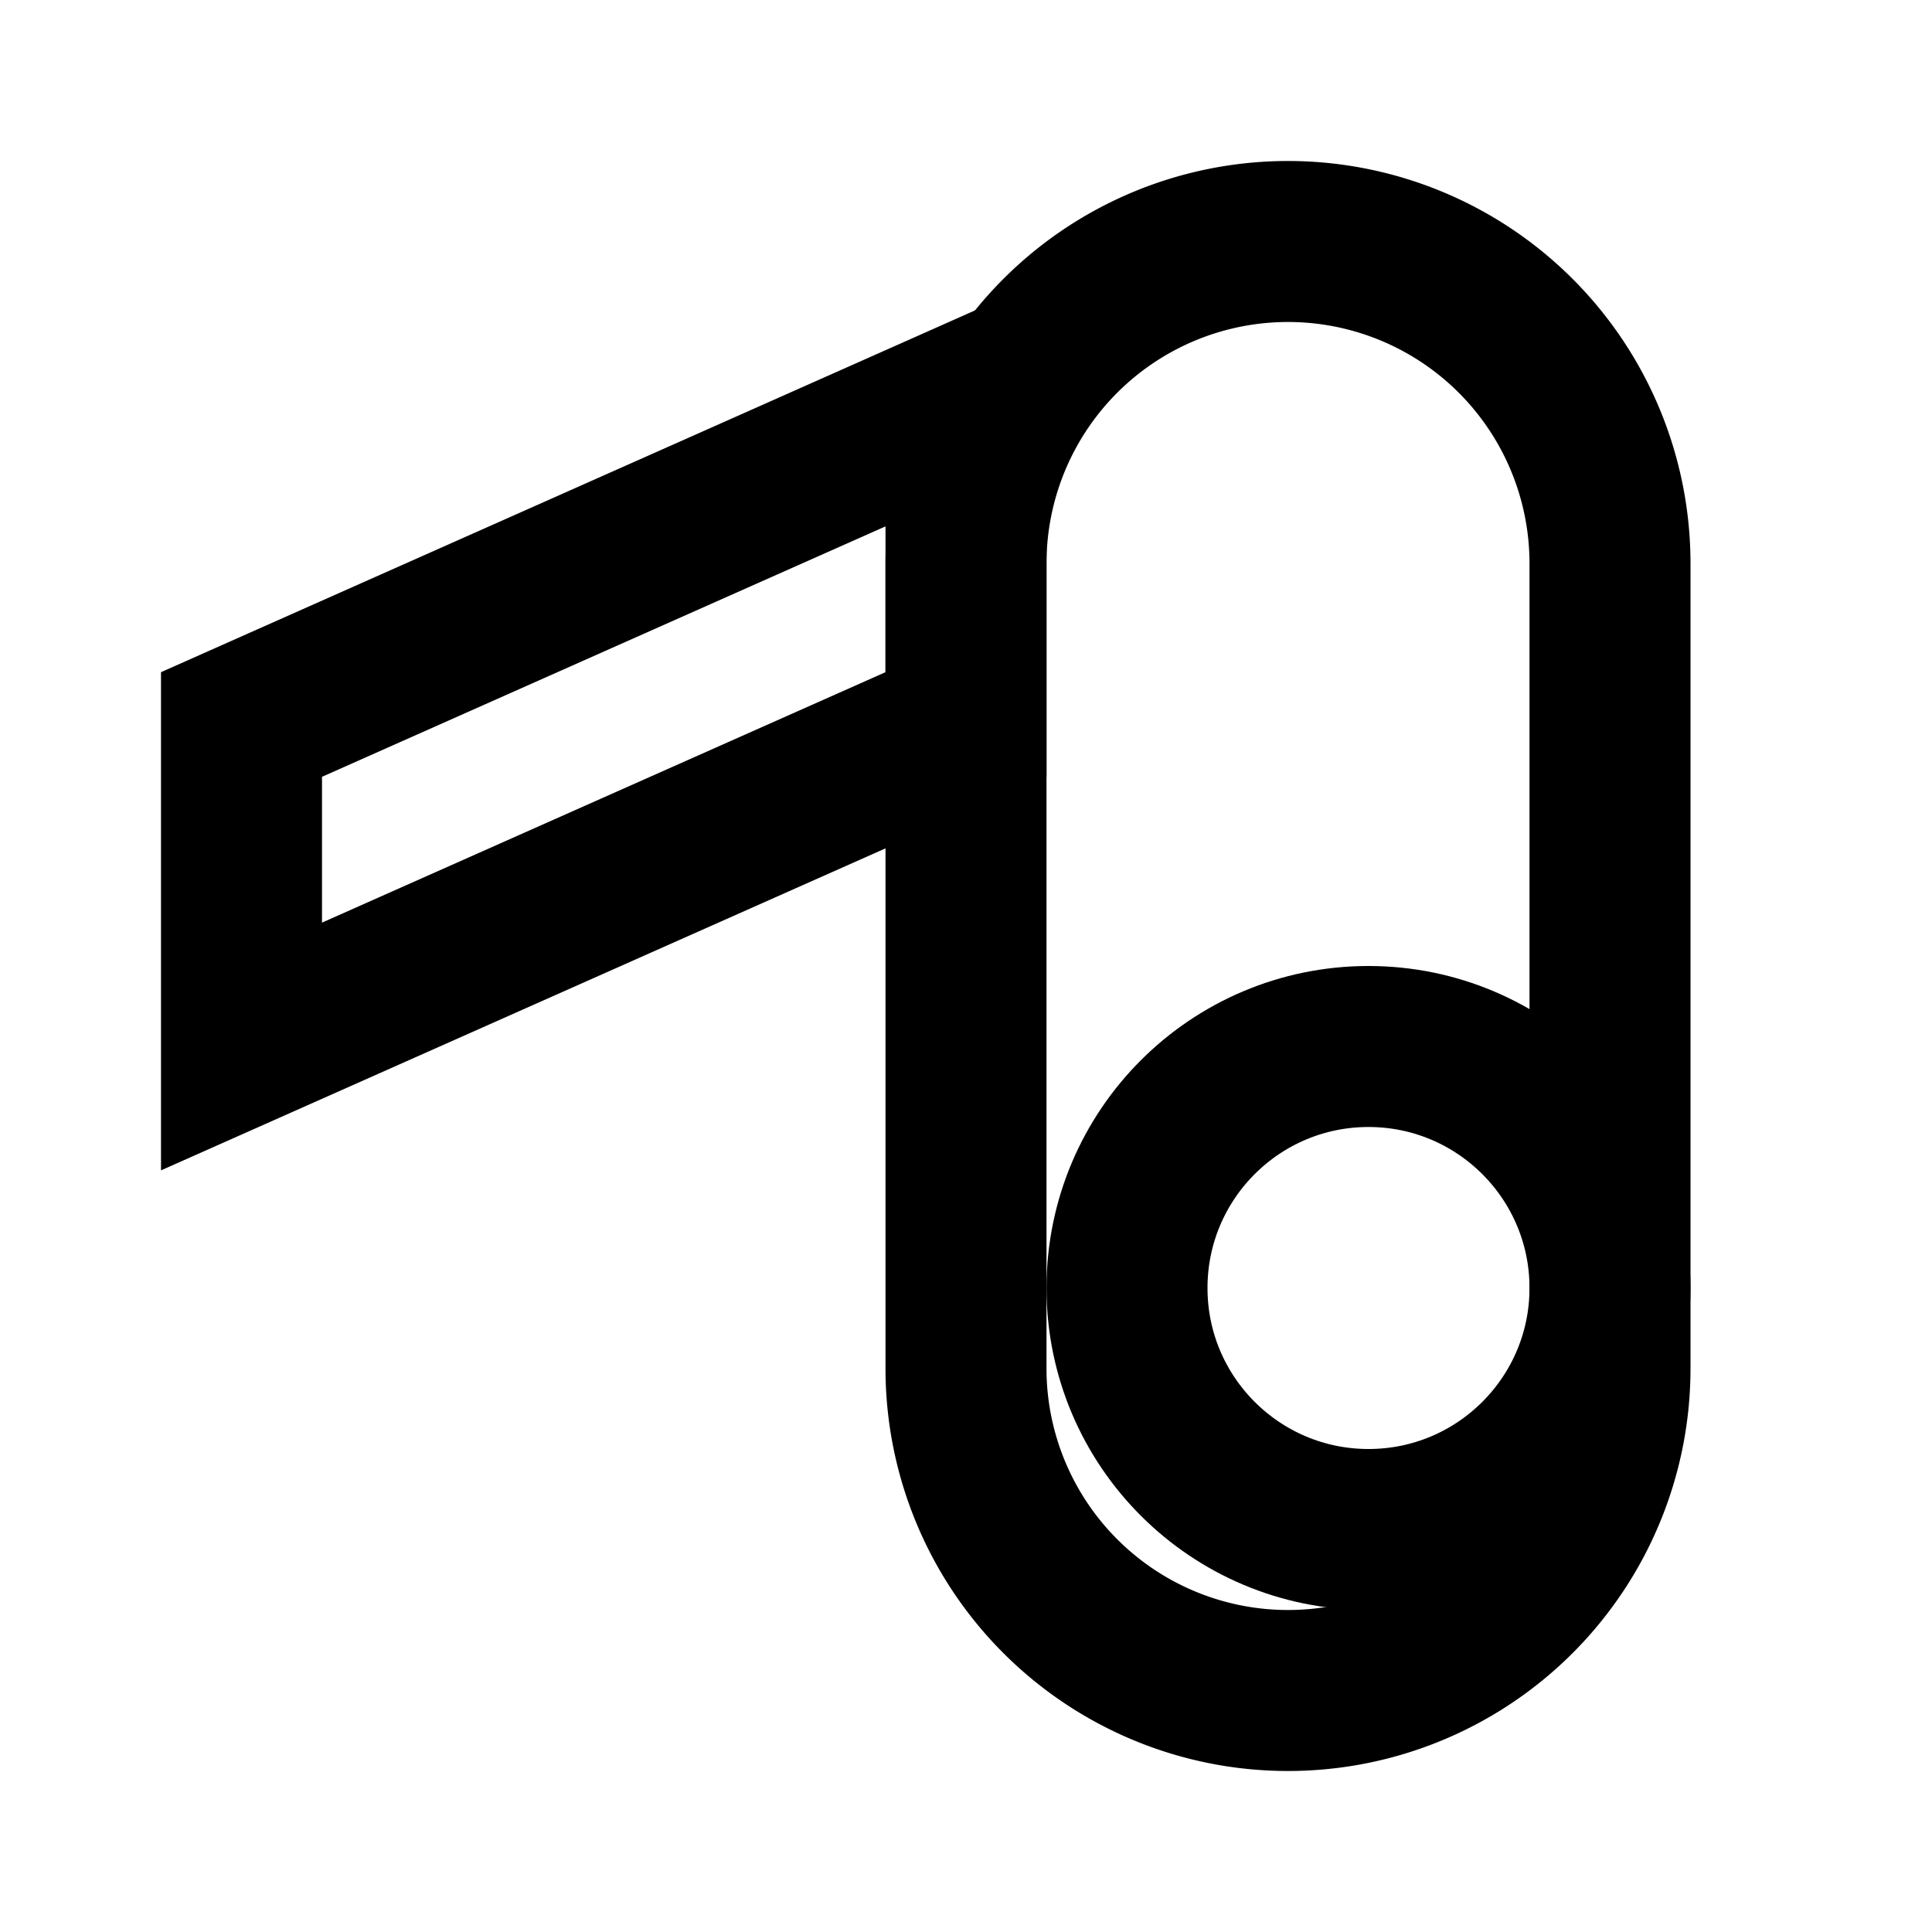 <svg xmlns="http://www.w3.org/2000/svg" width="64" height="64" viewBox="0 0 24 24">
  <path d="M3 11v2l9-4v-4l-9 4z" stroke="black" stroke-width="2" fill="none"/>
  <path d="M12 7v10a4 4 0 0 0 8 0V7a4 4 0 0 0-8 0z" stroke="black" stroke-width="2" fill="none"/>
  <circle cx="17" cy="16" r="3" stroke="black" stroke-width="2" fill="none"/>
</svg>
